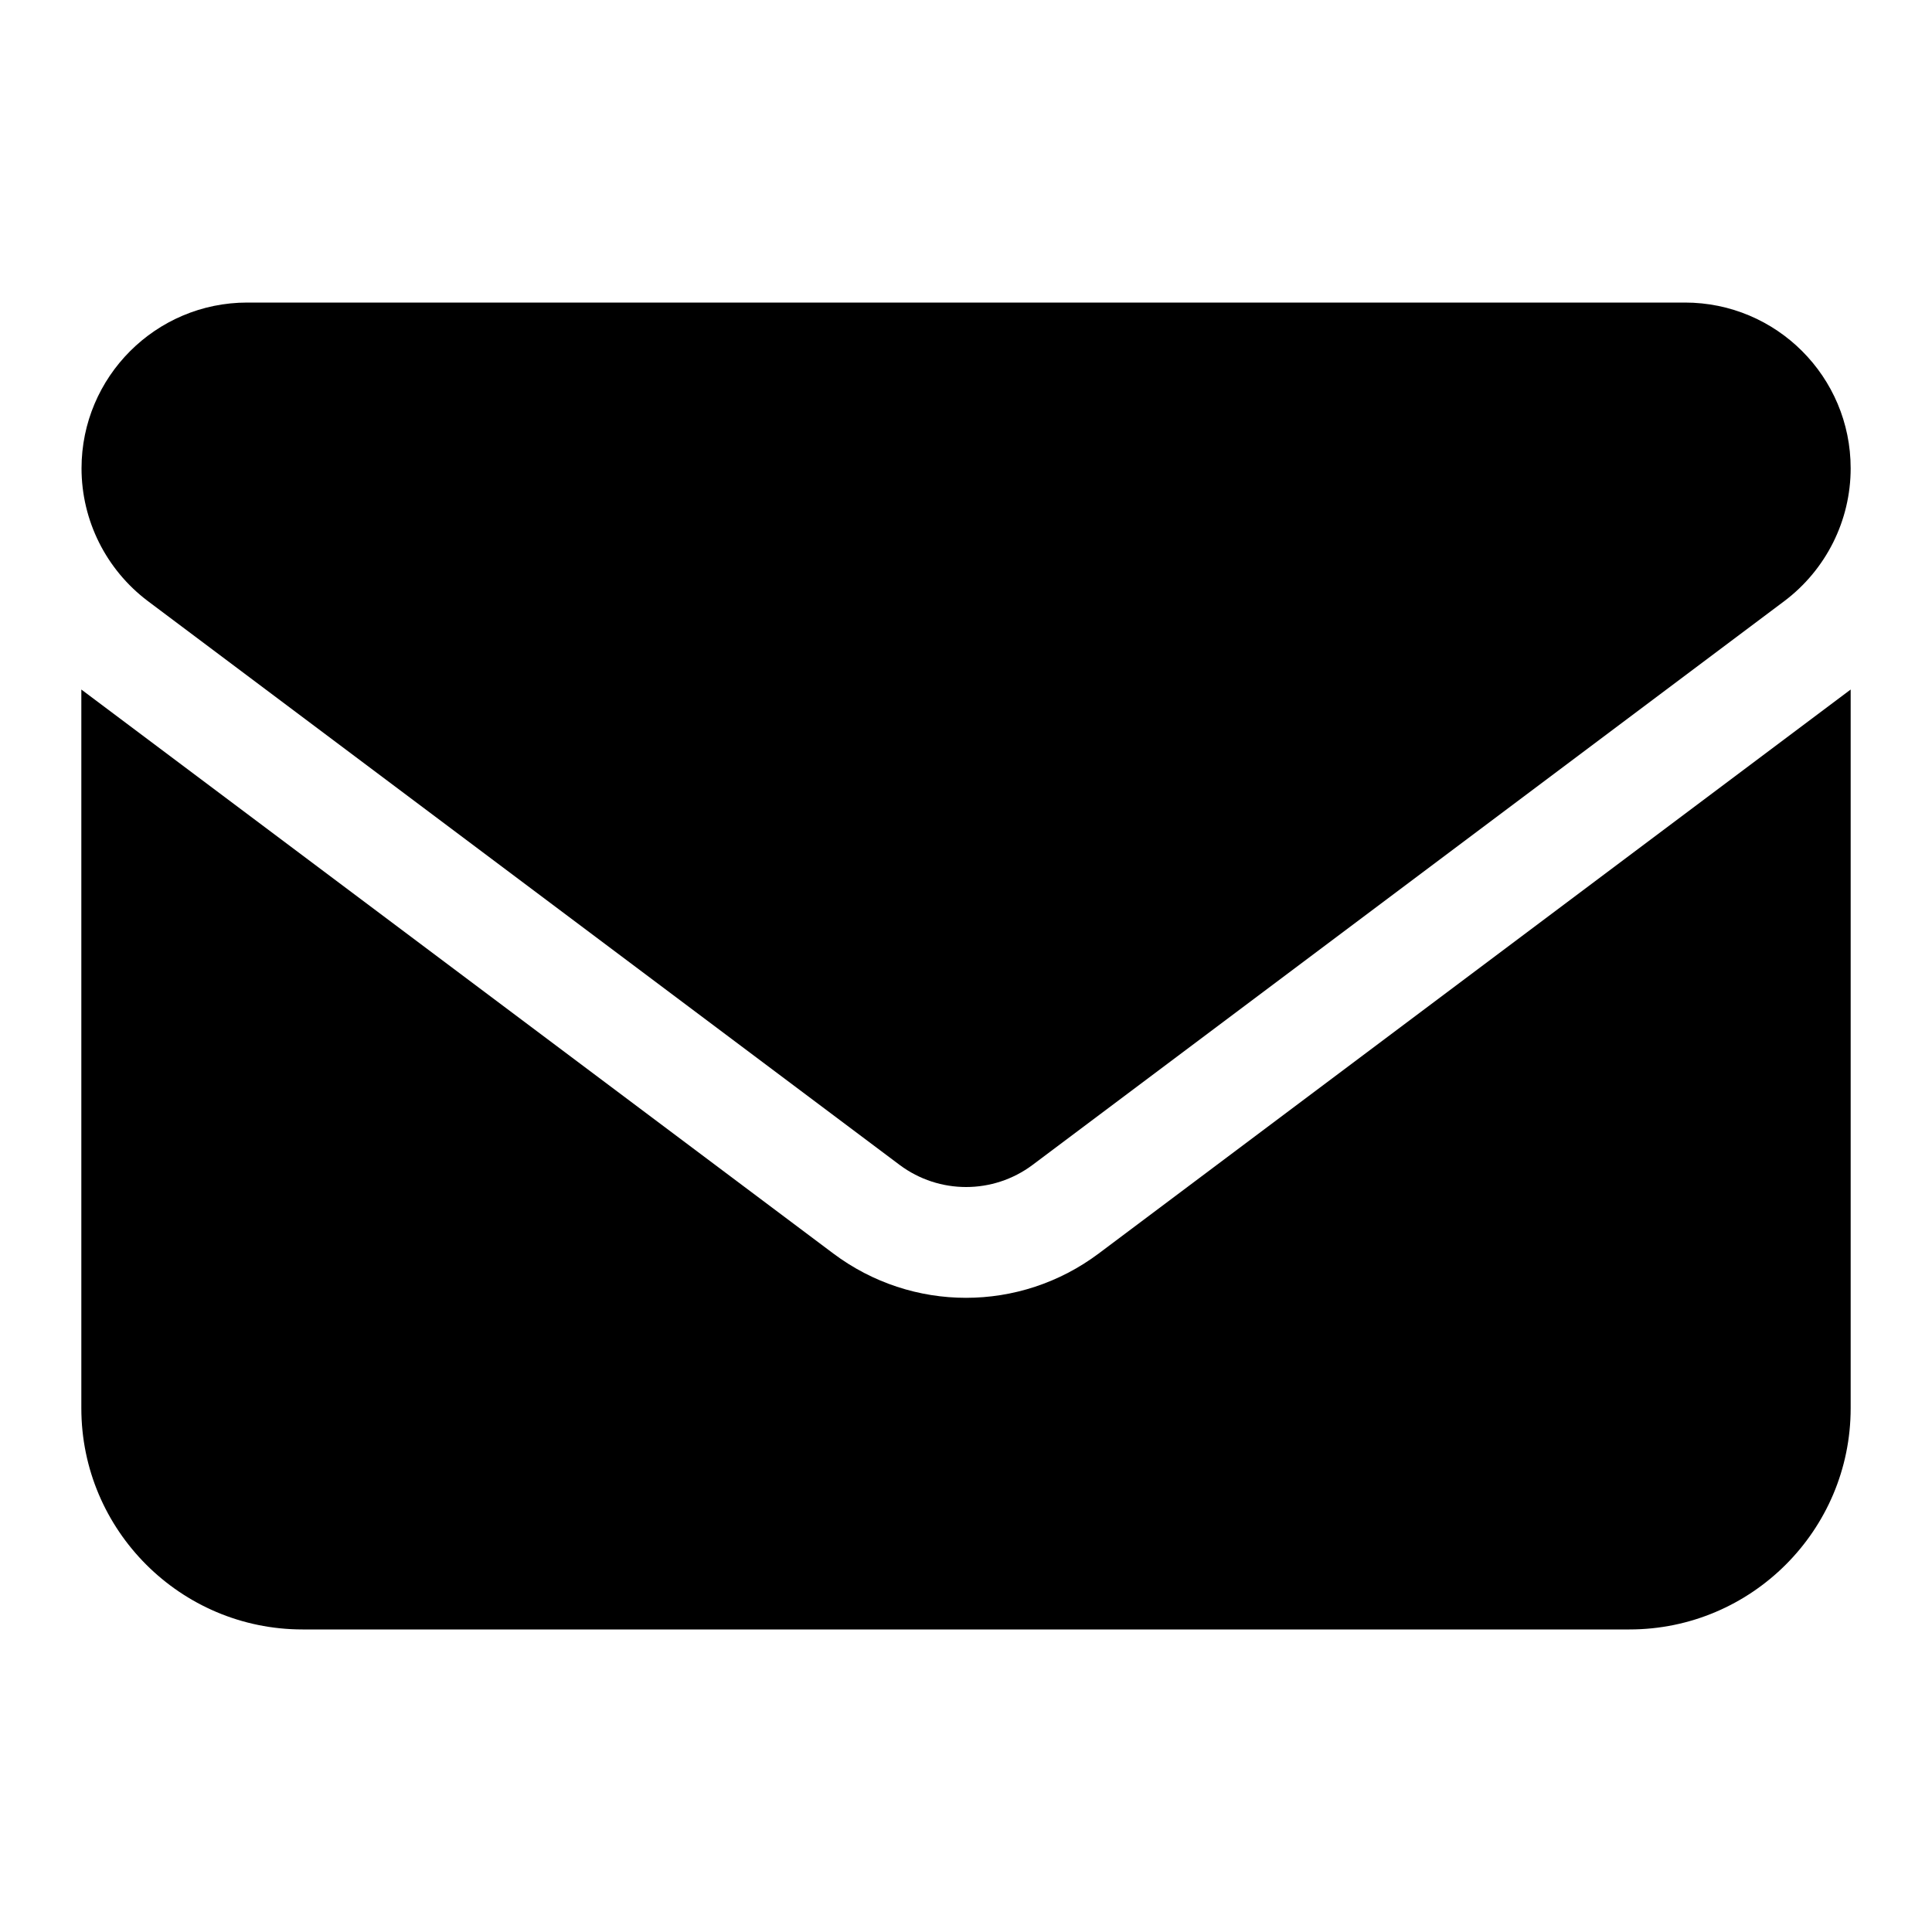 <svg id="Layer_1" data-name="Layer 1" xmlns="http://www.w3.org/2000/svg" viewBox="0 0 100 100">
                                <defs>
                                  <style>
      .cls-1 {
        fill: CurrentColor;
      }
    </style>
                                </defs>
                                <path class="cls-1" d="M12.8,15.66c-4.74,0-8.58,3.85-8.58,8.58,0,2.7,1.27,5.24,3.43,6.87l38.92,29.19c2.04,1.52,4.83,1.52,6.87,0l38.92-29.19c2.16-1.63,3.43-4.17,3.43-6.87,0-4.74-3.84-8.58-8.58-8.58H12.8ZM4.21,35.69v37.2c0,6.31,5.13,11.45,11.45,11.45h68.68c6.31,0,11.45-5.13,11.45-11.45v-37.2l-38.92,29.19c-4.08,3.06-9.66,3.06-13.74,0L4.21,35.69Z"/>
                              </svg>